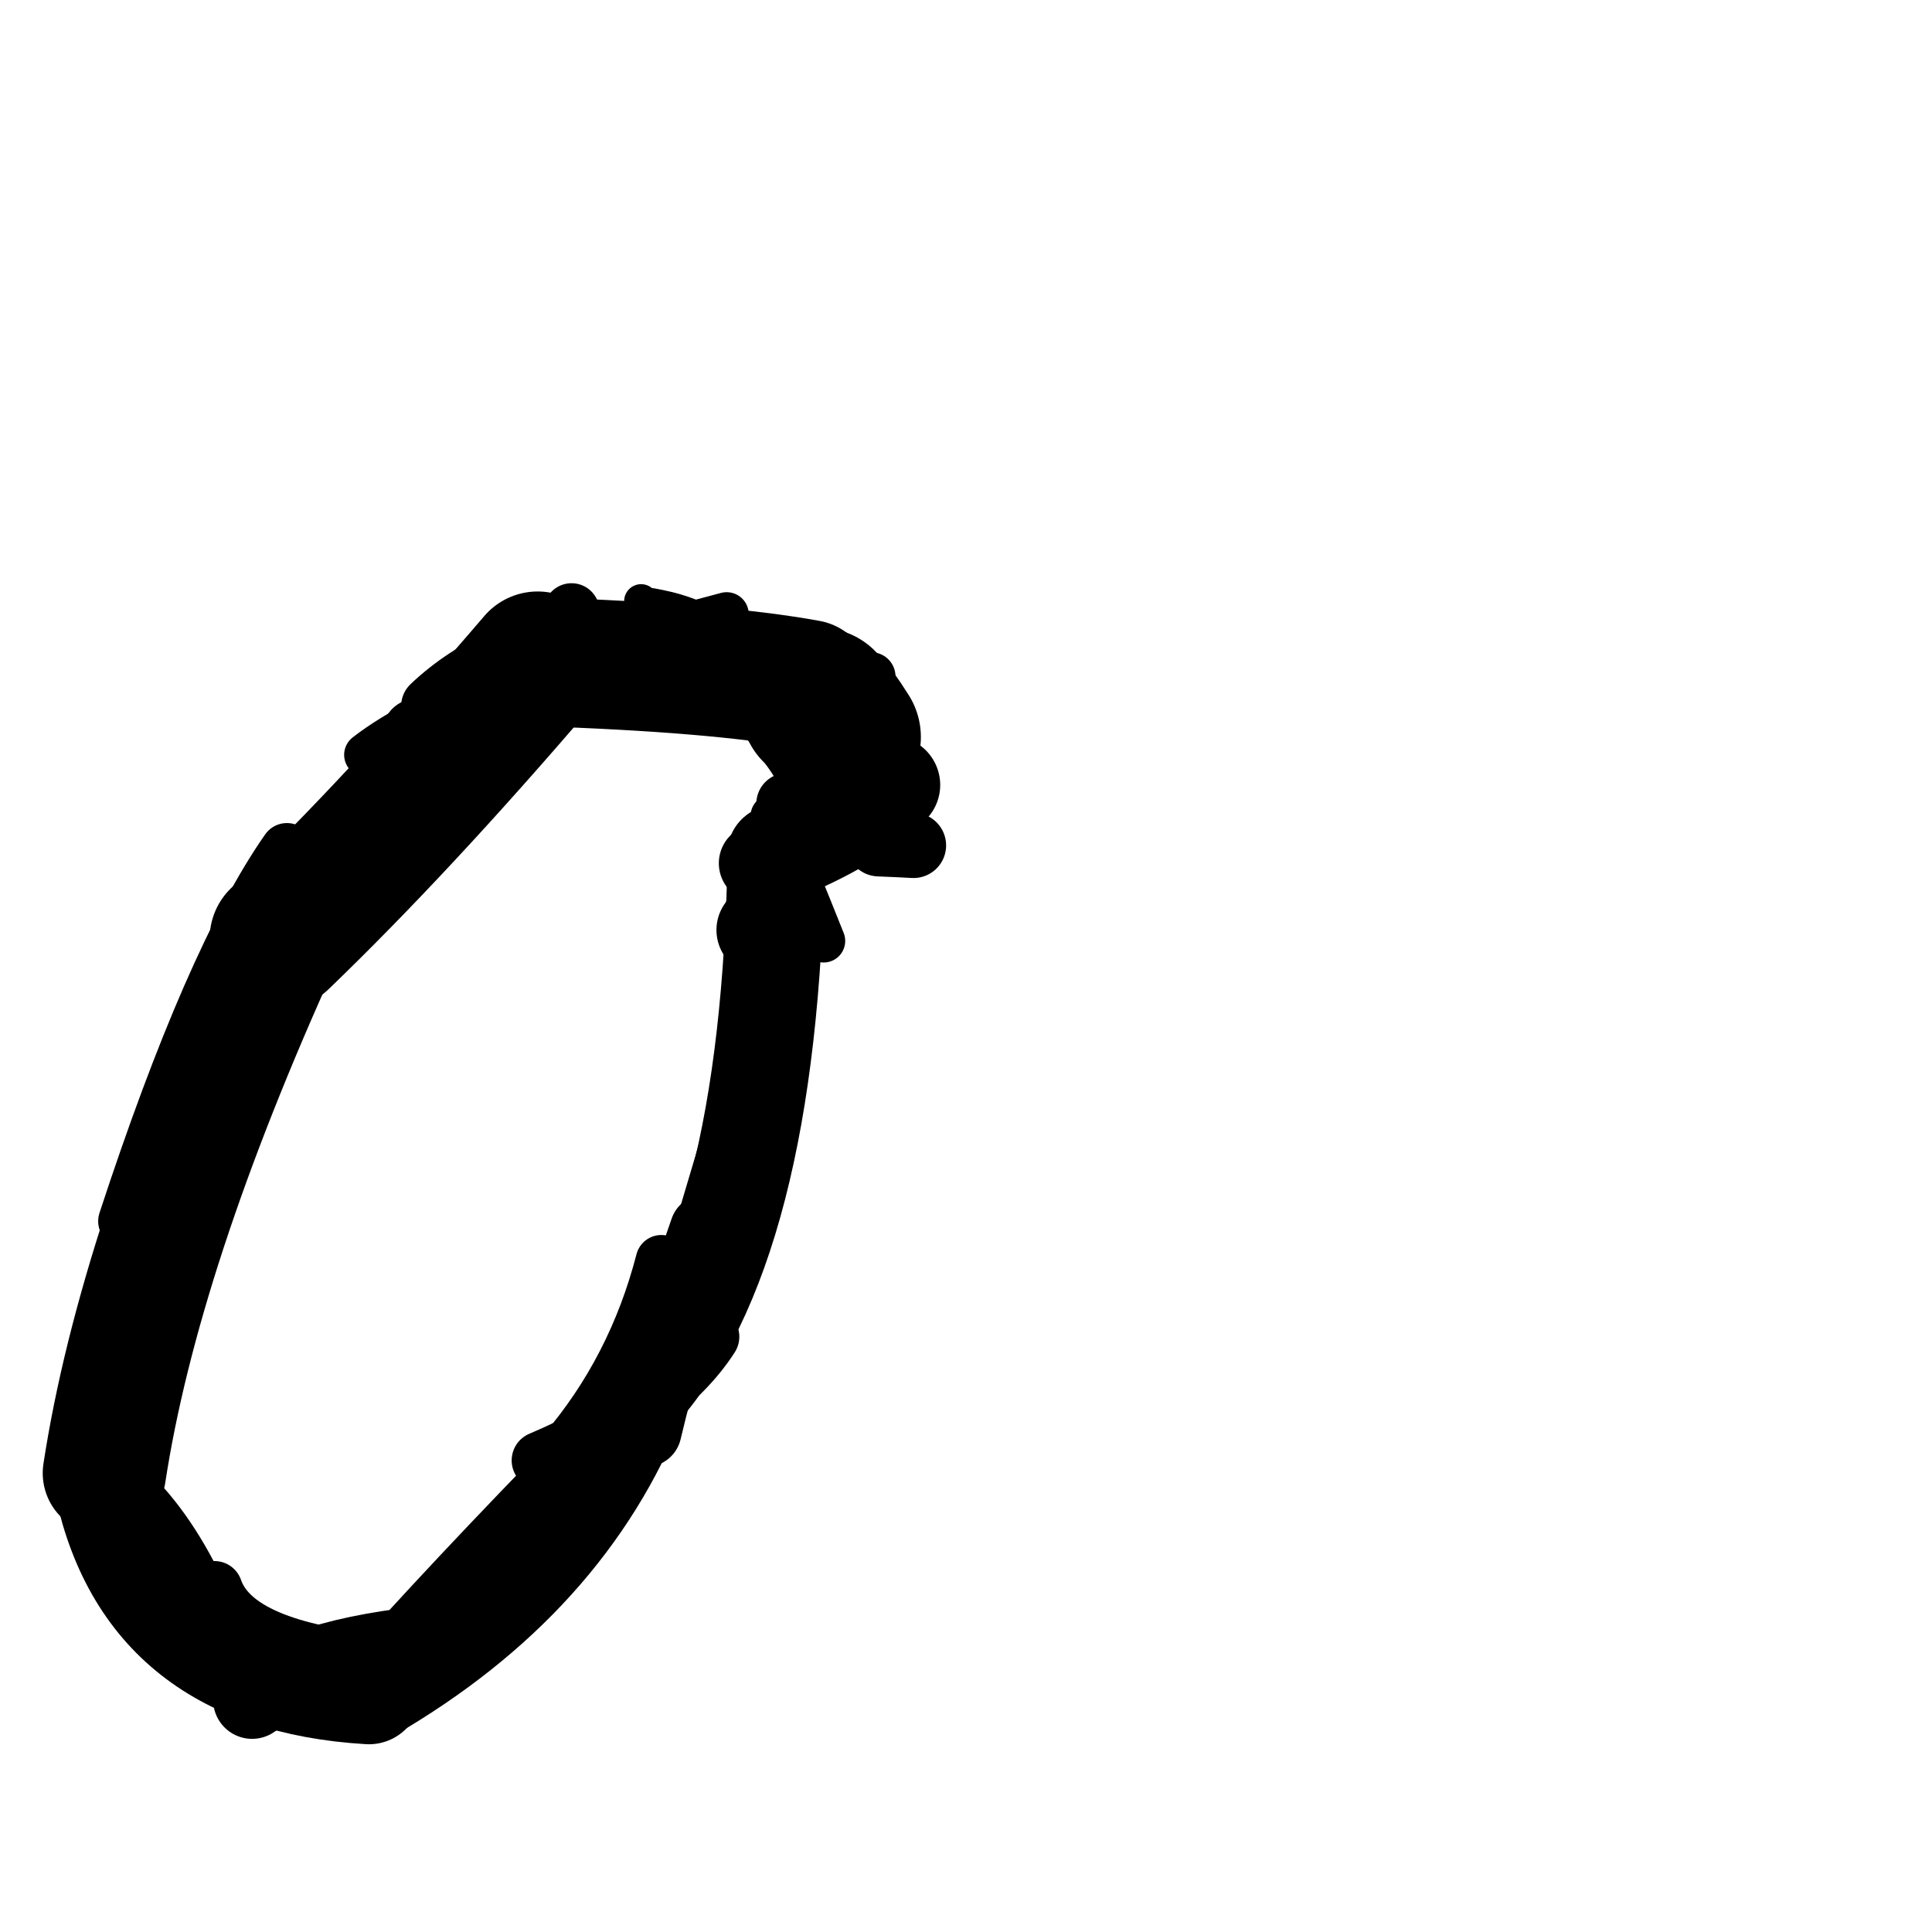 <?xml version="1.0" ?>
<svg height="140" width="140" xmlns="http://www.w3.org/2000/svg">
  <path d="M 59.363, 51.185 Q 60.047, 51.842, 61.03, 53.412 " fill="none" id="curve_1" stroke="#000000" stroke-linecap="round" stroke-linejoin="round" stroke-width="11.4"/>
  <path d="M 61.03, 53.412 Q 61.549, 55.253, 64.584, 56.881 " fill="none" id="curve_1" stroke="#000000" stroke-linecap="round" stroke-linejoin="round" stroke-width="6.237"/>
  <path d="M 64.584, 56.881 Q 61.823, 59.64, 56.246, 61.882 " fill="none" id="curve_1" stroke="#000000" stroke-linecap="round" stroke-linejoin="round" stroke-width="7.094"/>
  <path d="M 56.246, 61.882 Q 55.769, 90.562, 46.142, 101.122 " fill="none" id="curve_1" stroke="#000000" stroke-linecap="round" stroke-linejoin="round" stroke-width="7.041"/>
  <path d="M 46.142, 101.122 Q 40.933, 114.353, 26.732, 122.594 " fill="none" id="curve_1" stroke="#000000" stroke-linecap="round" stroke-linejoin="round" stroke-width="7.318"/>
  <path d="M 26.732, 122.594 Q 10.282, 121.613, 7.563, 106.749 " fill="none" id="curve_1" stroke="#000000" stroke-linecap="round" stroke-linejoin="round" stroke-width="7.603"/>
  <path d="M 7.563, 106.749 Q 10.033, 90.575, 20.281, 68.016 " fill="none" id="curve_1" stroke="#000000" stroke-linecap="round" stroke-linejoin="round" stroke-width="8.934"/>
  <path d="M 20.281, 68.016 Q 28.819, 59.797, 38.96, 47.949 " fill="none" id="curve_1" stroke="#000000" stroke-linecap="round" stroke-linejoin="round" stroke-width="10.177"/>
  <path d="M 38.96, 47.949 Q 51.982, 48.382, 58.556, 49.588 " fill="none" id="curve_1" stroke="#000000" stroke-linecap="round" stroke-linejoin="round" stroke-width="9.341"/>
  <path d="M 15.54, 115.158 Q 17.059, 119.558, 27.977, 120.504 " fill="none" id="curve_4" stroke="#000000" stroke-linecap="round" stroke-linejoin="round" stroke-width="4.078"/>
  <path d="M 27.977, 120.504 Q 34.914, 112.811, 45.076, 102.496 " fill="none" id="curve_4" stroke="#000000" stroke-linecap="round" stroke-linejoin="round" stroke-width="4.801"/>
  <path d="M 66.196, 61.262 Q 65.243, 61.208, 63.68, 61.145 " fill="none" id="curve_6" stroke="#000000" stroke-linecap="round" stroke-linejoin="round" stroke-width="4.726"/>
  <path d="M 26.537, 54.697 Q 33.048, 49.644, 52.657, 44.511 " fill="none" id="curve_8" stroke="#000000" stroke-linecap="round" stroke-linejoin="round" stroke-width="3.198"/>
  <path d="M 20.791, 61.563 Q 15.275, 69.45, 9.035, 88.493 " fill="none" id="curve_9" stroke="#000000" stroke-linecap="round" stroke-linejoin="round" stroke-width="3.843"/>
  <path d="M 46.8, 102.33 Q 50.26, 90.861, 55.696, 72.52 " fill="none" id="curve_15" stroke="#000000" stroke-linecap="round" stroke-linejoin="round" stroke-width="3.761"/>
  <path d="M 52.383, 47.308 Q 51.852, 45.059, 47.151, 44.219 " fill="none" id="curve_16" stroke="#000000" stroke-linecap="round" stroke-linejoin="round" stroke-width="3.213"/>
  <path d="M 8.5, 107.298 Q 11.617, 109.865, 14.042, 114.665 " fill="none" id="curve_21" stroke="#000000" stroke-linecap="round" stroke-linejoin="round" stroke-width="3.97"/>
  <path d="M 55.234, 67.392 Q 55.991, 66.771, 56.376, 62.617 " fill="none" id="curve_22" stroke="#000000" stroke-linecap="round" stroke-linejoin="round" stroke-width="6.635"/>
  <path d="M 56.376, 62.617 Q 55.586, 62.603, 54.932, 62.554 " fill="none" id="curve_22" stroke="#000000" stroke-linecap="round" stroke-linejoin="round" stroke-width="5.686"/>
  <path d="M 46.785, 103.695 Q 48.367, 97.004, 51.134, 89.148 " fill="none" id="curve_23" stroke="#000000" stroke-linecap="round" stroke-linejoin="round" stroke-width="5.208"/>
  <path d="M 44.368, 104.188 Q 48.937, 99.3, 52.65, 85.037 " fill="none" id="curve_24" stroke="#000000" stroke-linecap="round" stroke-linejoin="round" stroke-width="3.848"/>
  <path d="M 44.867, 103.267 Q 48.067, 100.16, 51.135, 92.87 " fill="none" id="curve_25" stroke="#000000" stroke-linecap="round" stroke-linejoin="round" stroke-width="4.993"/>
  <path d="M 51.476, 96.864 Q 48.185, 101.986, 39.175, 105.828 " fill="none" id="curve_28" stroke="#000000" stroke-linecap="round" stroke-linejoin="round" stroke-width="4.195"/>
  <path d="M 18.634, 122.953 Q 18.436, 123.024, 18.269, 123.179 " fill="none" id="curve_29" stroke="#000000" stroke-linecap="round" stroke-linejoin="round" stroke-width="5.649"/>
  <path d="M 18.269, 123.179 Q 20.236, 119.916, 30.432, 118.735 " fill="none" id="curve_29" stroke="#000000" stroke-linecap="round" stroke-linejoin="round" stroke-width="4.677"/>
  <path d="M 57.116, 68.015 Q 57.079, 65.815, 57.044, 58.249 " fill="none" id="curve_33" stroke="#000000" stroke-linecap="round" stroke-linejoin="round" stroke-width="4.481"/>
  <path d="M 44.189, 47.241 Q 38.672, 49.425, 30.246, 53.18 " fill="none" id="curve_44" stroke="#000000" stroke-linecap="round" stroke-linejoin="round" stroke-width="5.147"/>
  <path d="M 41.416, 44.294 Q 40.799, 49.306, 38.032, 53.486 " fill="none" id="curve_58" stroke="#000000" stroke-linecap="round" stroke-linejoin="round" stroke-width="4.064"/>
  <path d="M 43.635, 45.752 Q 35.881, 46.801, 31.276, 51.173 " fill="none" id="curve_60" stroke="#000000" stroke-linecap="round" stroke-linejoin="round" stroke-width="4.418"/>
  <path d="M 55.949, 59.14 Q 57.671, 63.113, 59.684, 68.184 " fill="none" id="curve_74" stroke="#000000" stroke-linecap="round" stroke-linejoin="round" stroke-width="3.126"/>
  <path d="M 58.02, 53.466 Q 60.225, 51.584, 63.131, 49.025 " fill="none" id="curve_75" stroke="#000000" stroke-linecap="round" stroke-linejoin="round" stroke-width="3.521"/>
  <path d="M 46.456, 43.558 Q 50.174, 47.17, 56.286, 54.163 " fill="none" id="curve_89" stroke="#000000" stroke-linecap="round" stroke-linejoin="round" stroke-width="2.455"/>
  <path d="M 47.923, 91.352 Q 45.893, 99.209, 40.817, 105.148 " fill="none" id="curve_103" stroke="#000000" stroke-linecap="round" stroke-linejoin="round" stroke-width="3.719"/>
</svg>
